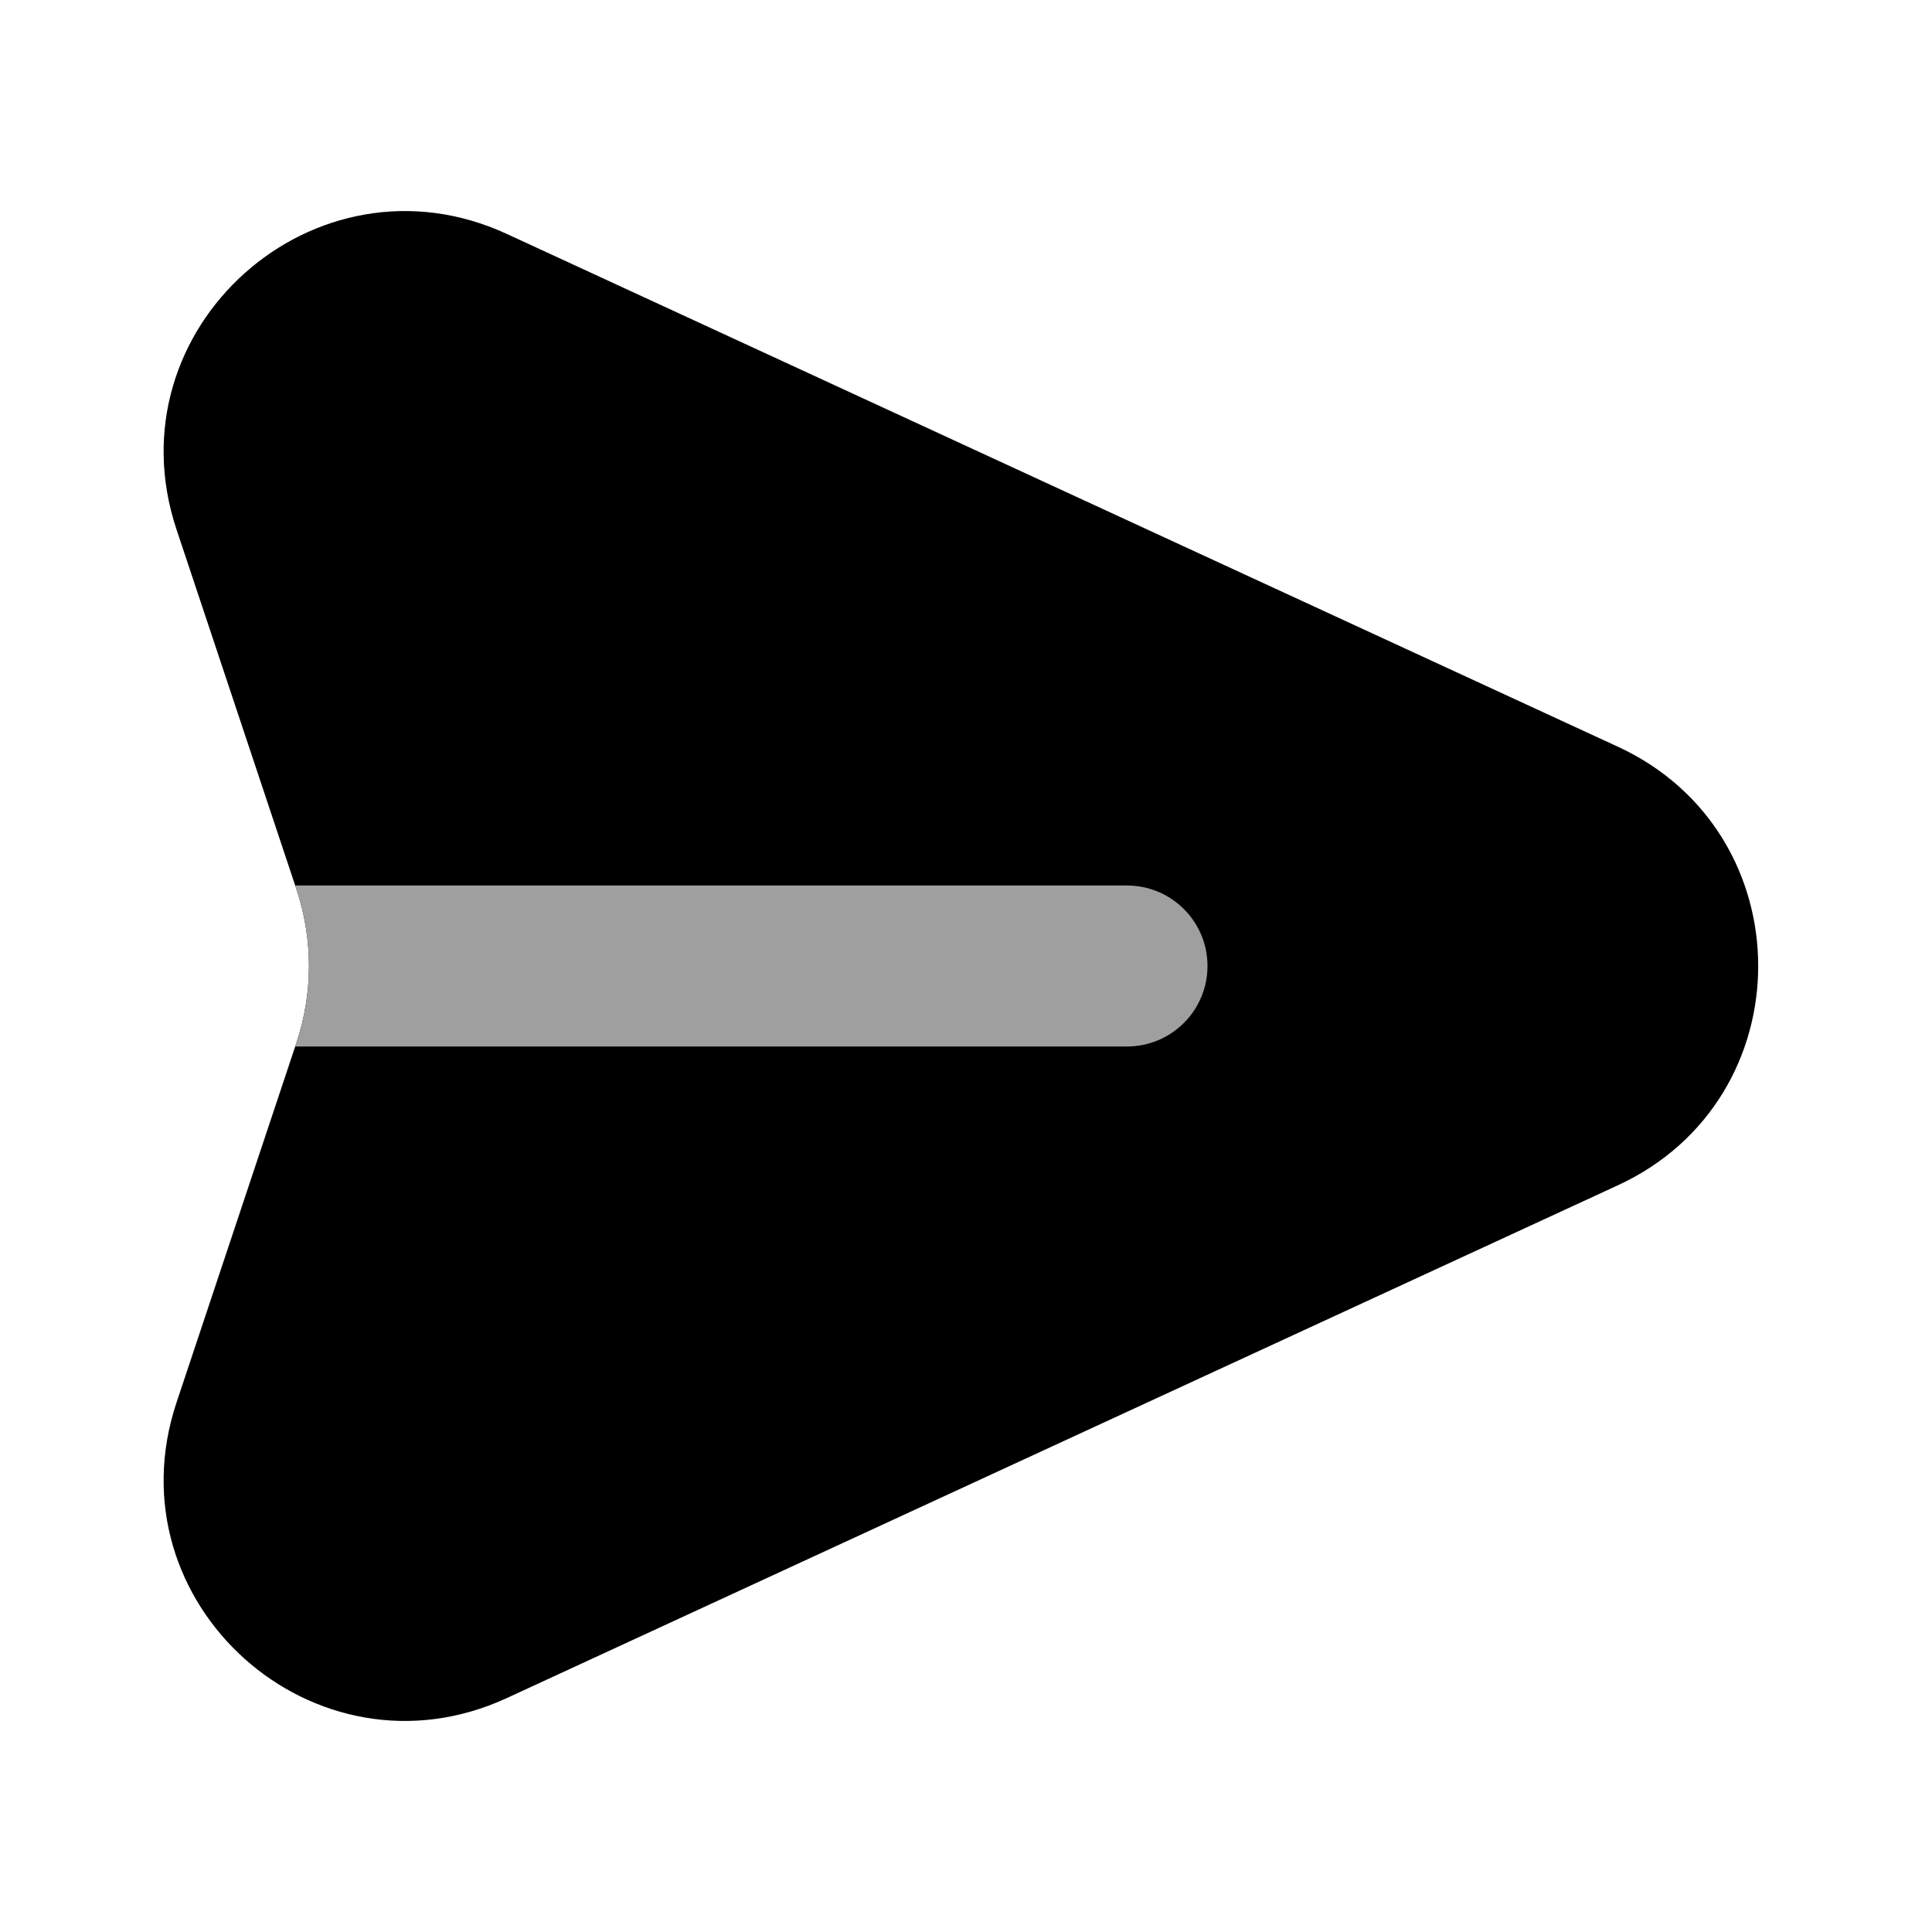 <svg width="24" height="24" viewBox="0 0 24 24" fill="none" xmlns="http://www.w3.org/2000/svg">
<g clip-path="url(#clip0_42_1874)">
<path fill-rule="evenodd" clip-rule="evenodd" d="M2.193 6.578C1.362 4.086 3.91 1.805 6.296 2.906L20.098 9.276C22.422 10.349 22.422 13.651 20.098 14.724L6.296 21.094C3.91 22.195 1.362 19.915 2.193 17.422L3.684 12.949C3.889 12.333 3.889 11.667 3.684 11.051L2.193 6.578Z" fill="black"/>
<path d="M3.667 13L3.684 12.949C3.889 12.333 3.889 11.667 3.684 11.051L3.667 11H14C14.552 11 15 11.448 15 12C15 12.552 14.552 13 14 13H3.667Z" fill="#9F9F9F"/>
</g>
<defs>
<clipPath id="clip0_42_1874">
<rect width="24" height="24" fill="white"/>
</clipPath>
</defs>
</svg>
